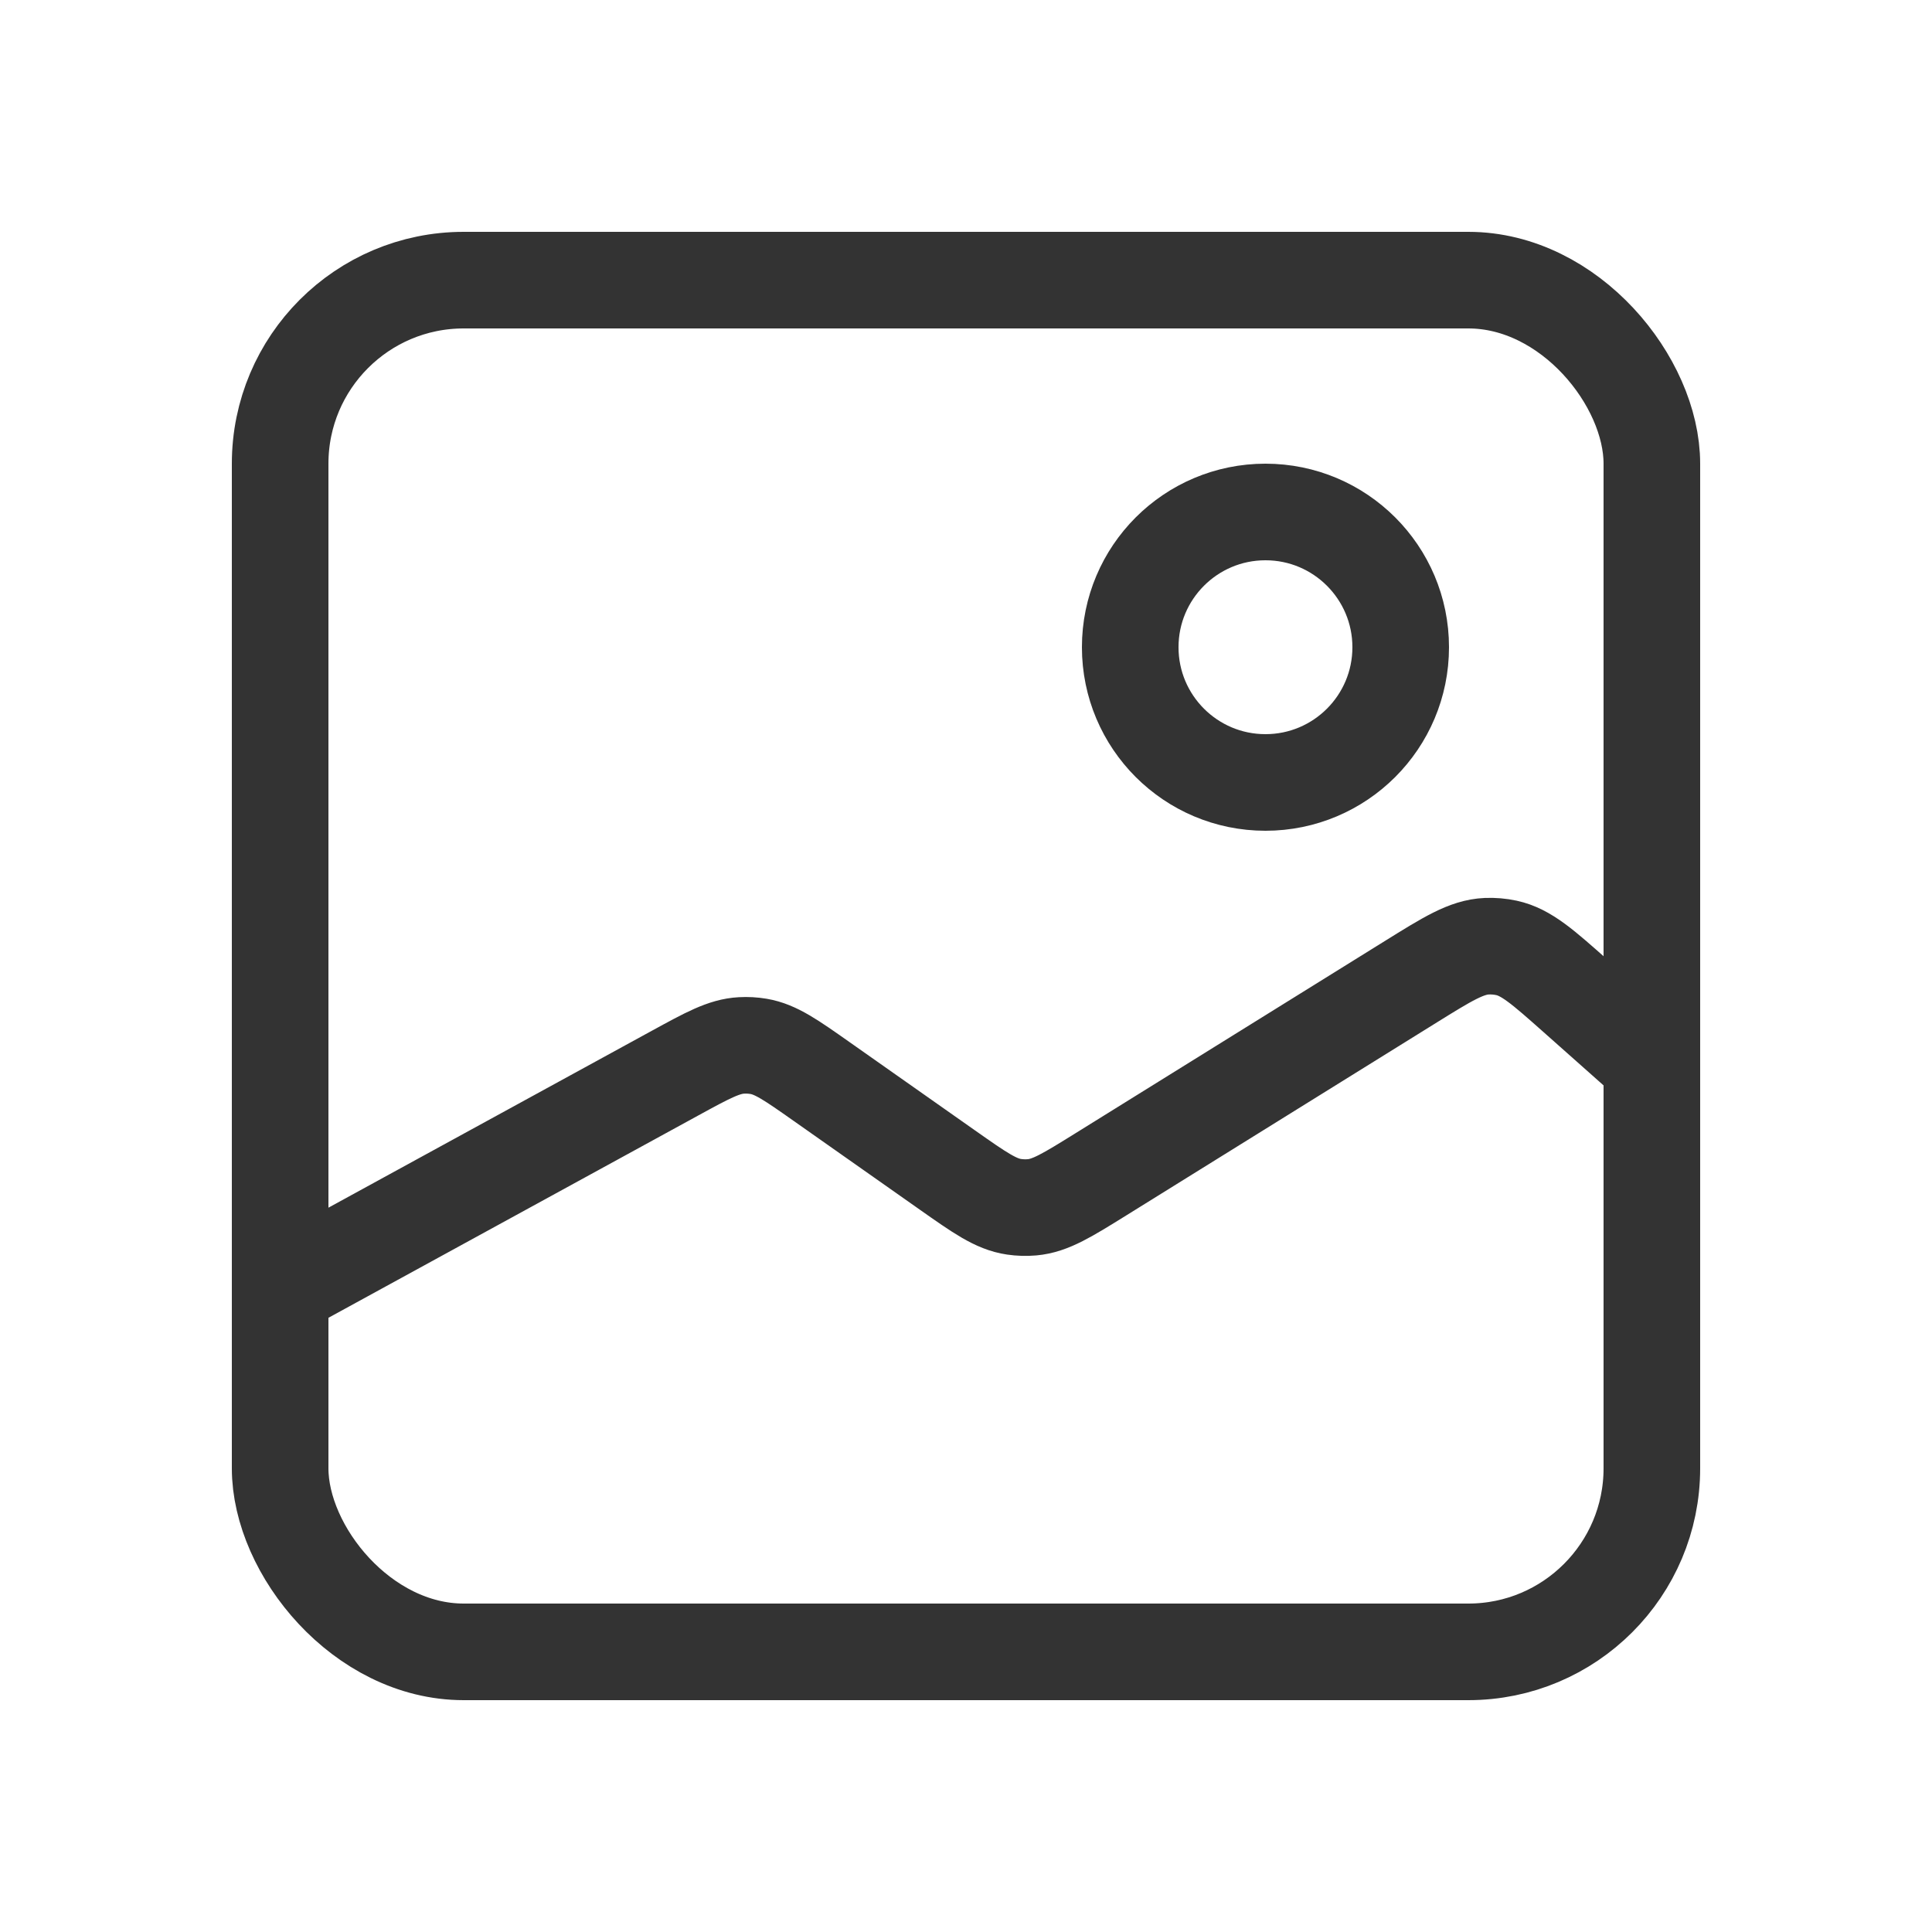 <svg width="100" height="100" viewBox="0 0 100 100" fill="none" xmlns="http://www.w3.org/2000/svg">
<rect x="14.5" y="14.5" width="71" height="71" rx="9.5" stroke="#333333" stroke-width="5"/>
<path d="M14 67L34.929 55.551C36.624 54.624 37.472 54.16 38.377 54.111C38.674 54.094 38.971 54.111 39.264 54.16C40.158 54.312 40.948 54.868 42.528 55.98L49.034 60.558C50.708 61.736 51.545 62.325 52.488 62.463C52.797 62.508 53.11 62.517 53.421 62.49C54.37 62.406 55.239 61.865 56.978 60.785L72.989 50.836C74.935 49.626 75.907 49.022 76.955 48.976C77.297 48.962 77.64 48.991 77.974 49.063C78.999 49.285 79.856 50.046 81.569 51.566L86 55.5" stroke="#333333" stroke-width="5"/>
<circle cx="65.5" cy="33.5" r="7" stroke="#333333" stroke-width="5"/>
</svg>
